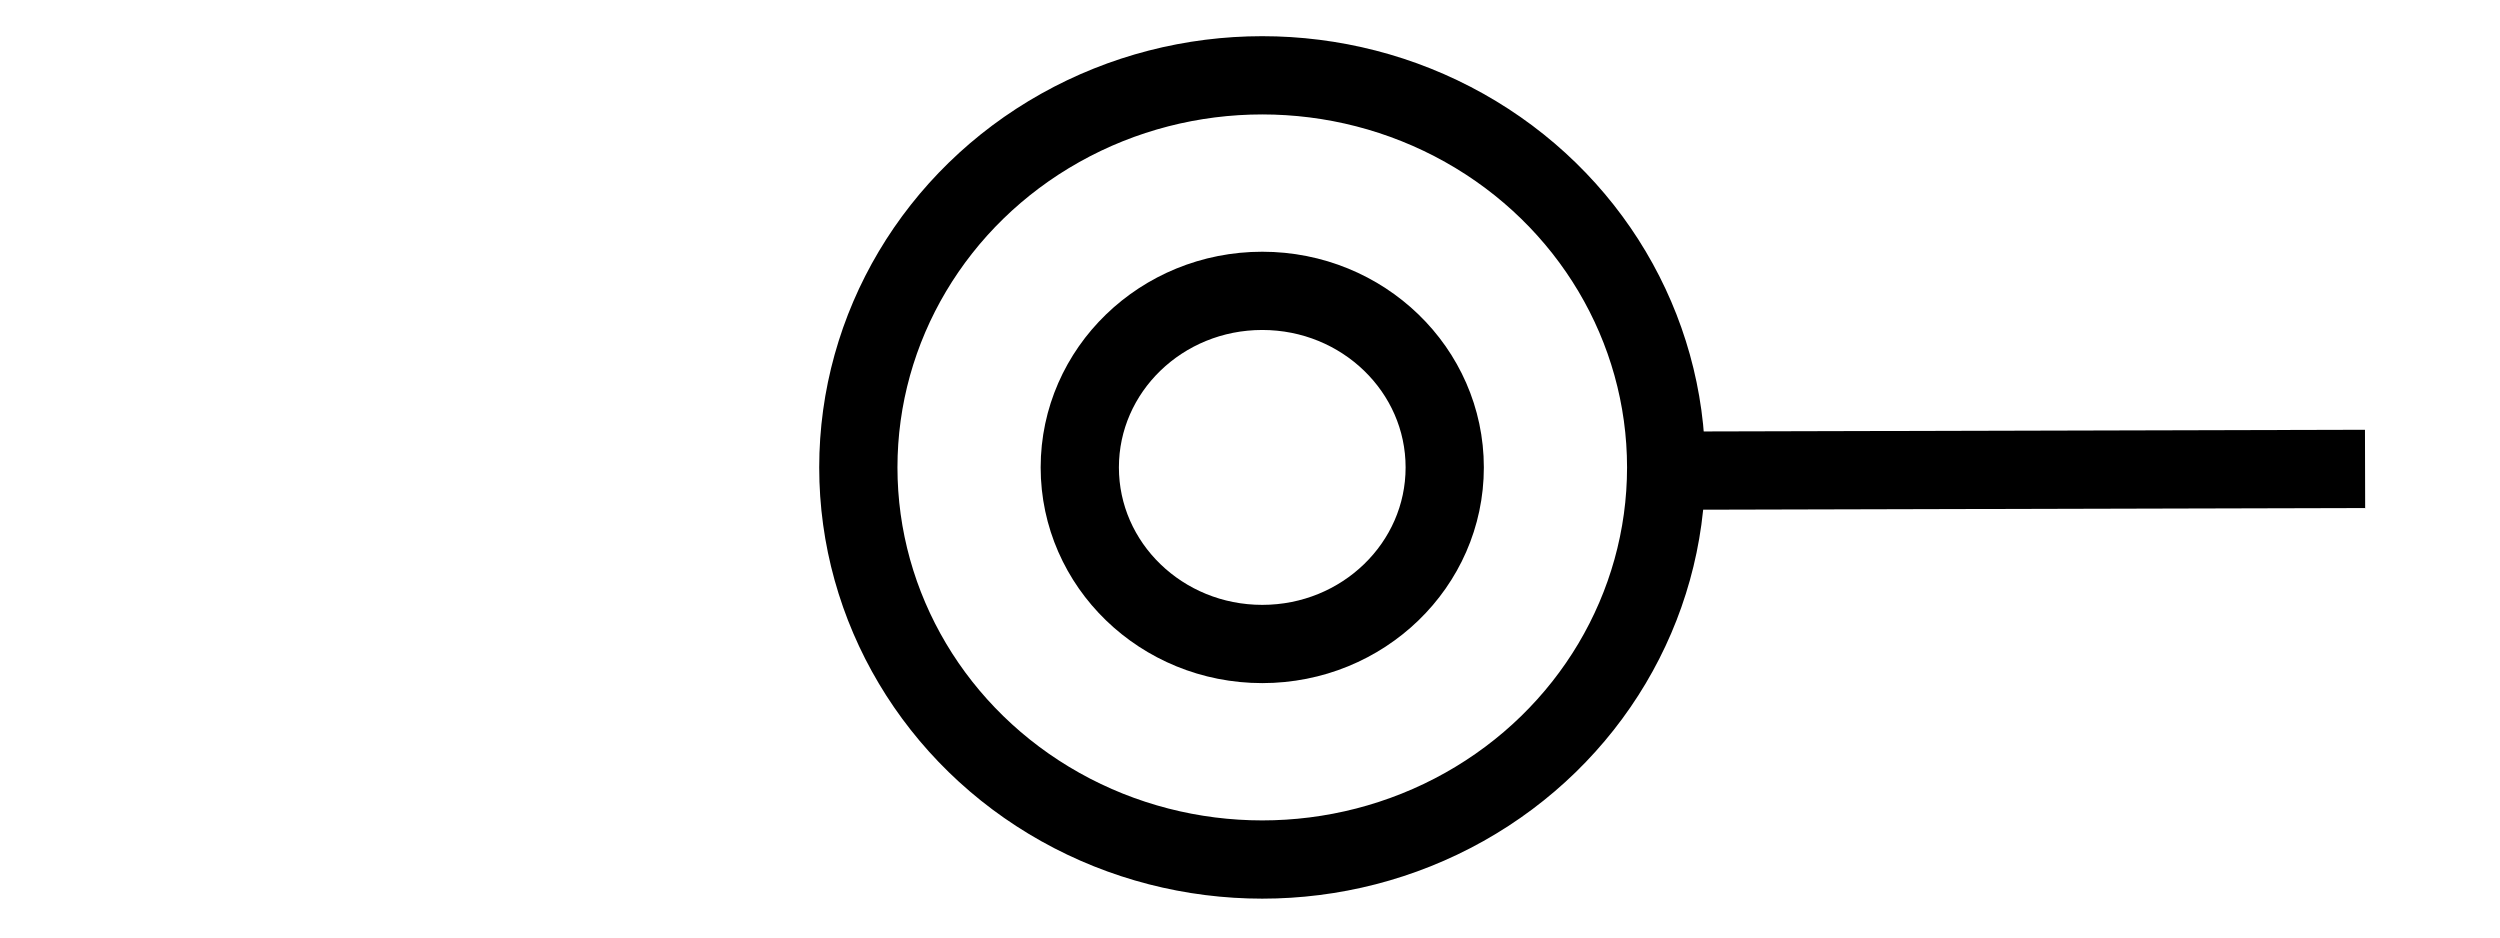 <svg height="12" viewBox="0 0 8.467 3.175" width="32" xmlns="http://www.w3.org/2000/svg"><g stroke="#000" stroke-dasharray="none" stroke-dashoffset="1.385" stroke-opacity="1" stroke-width=".265"><path d="m5.643 1.594 2.367-.006" fill="#000" fill-opacity="1"/><g fill="none"><ellipse cx="4.275" cy="1.583" rx="1.368" ry="1.328"/><ellipse cx="4.275" cy="1.583" rx=".618" ry=".598"/></g></g></svg>